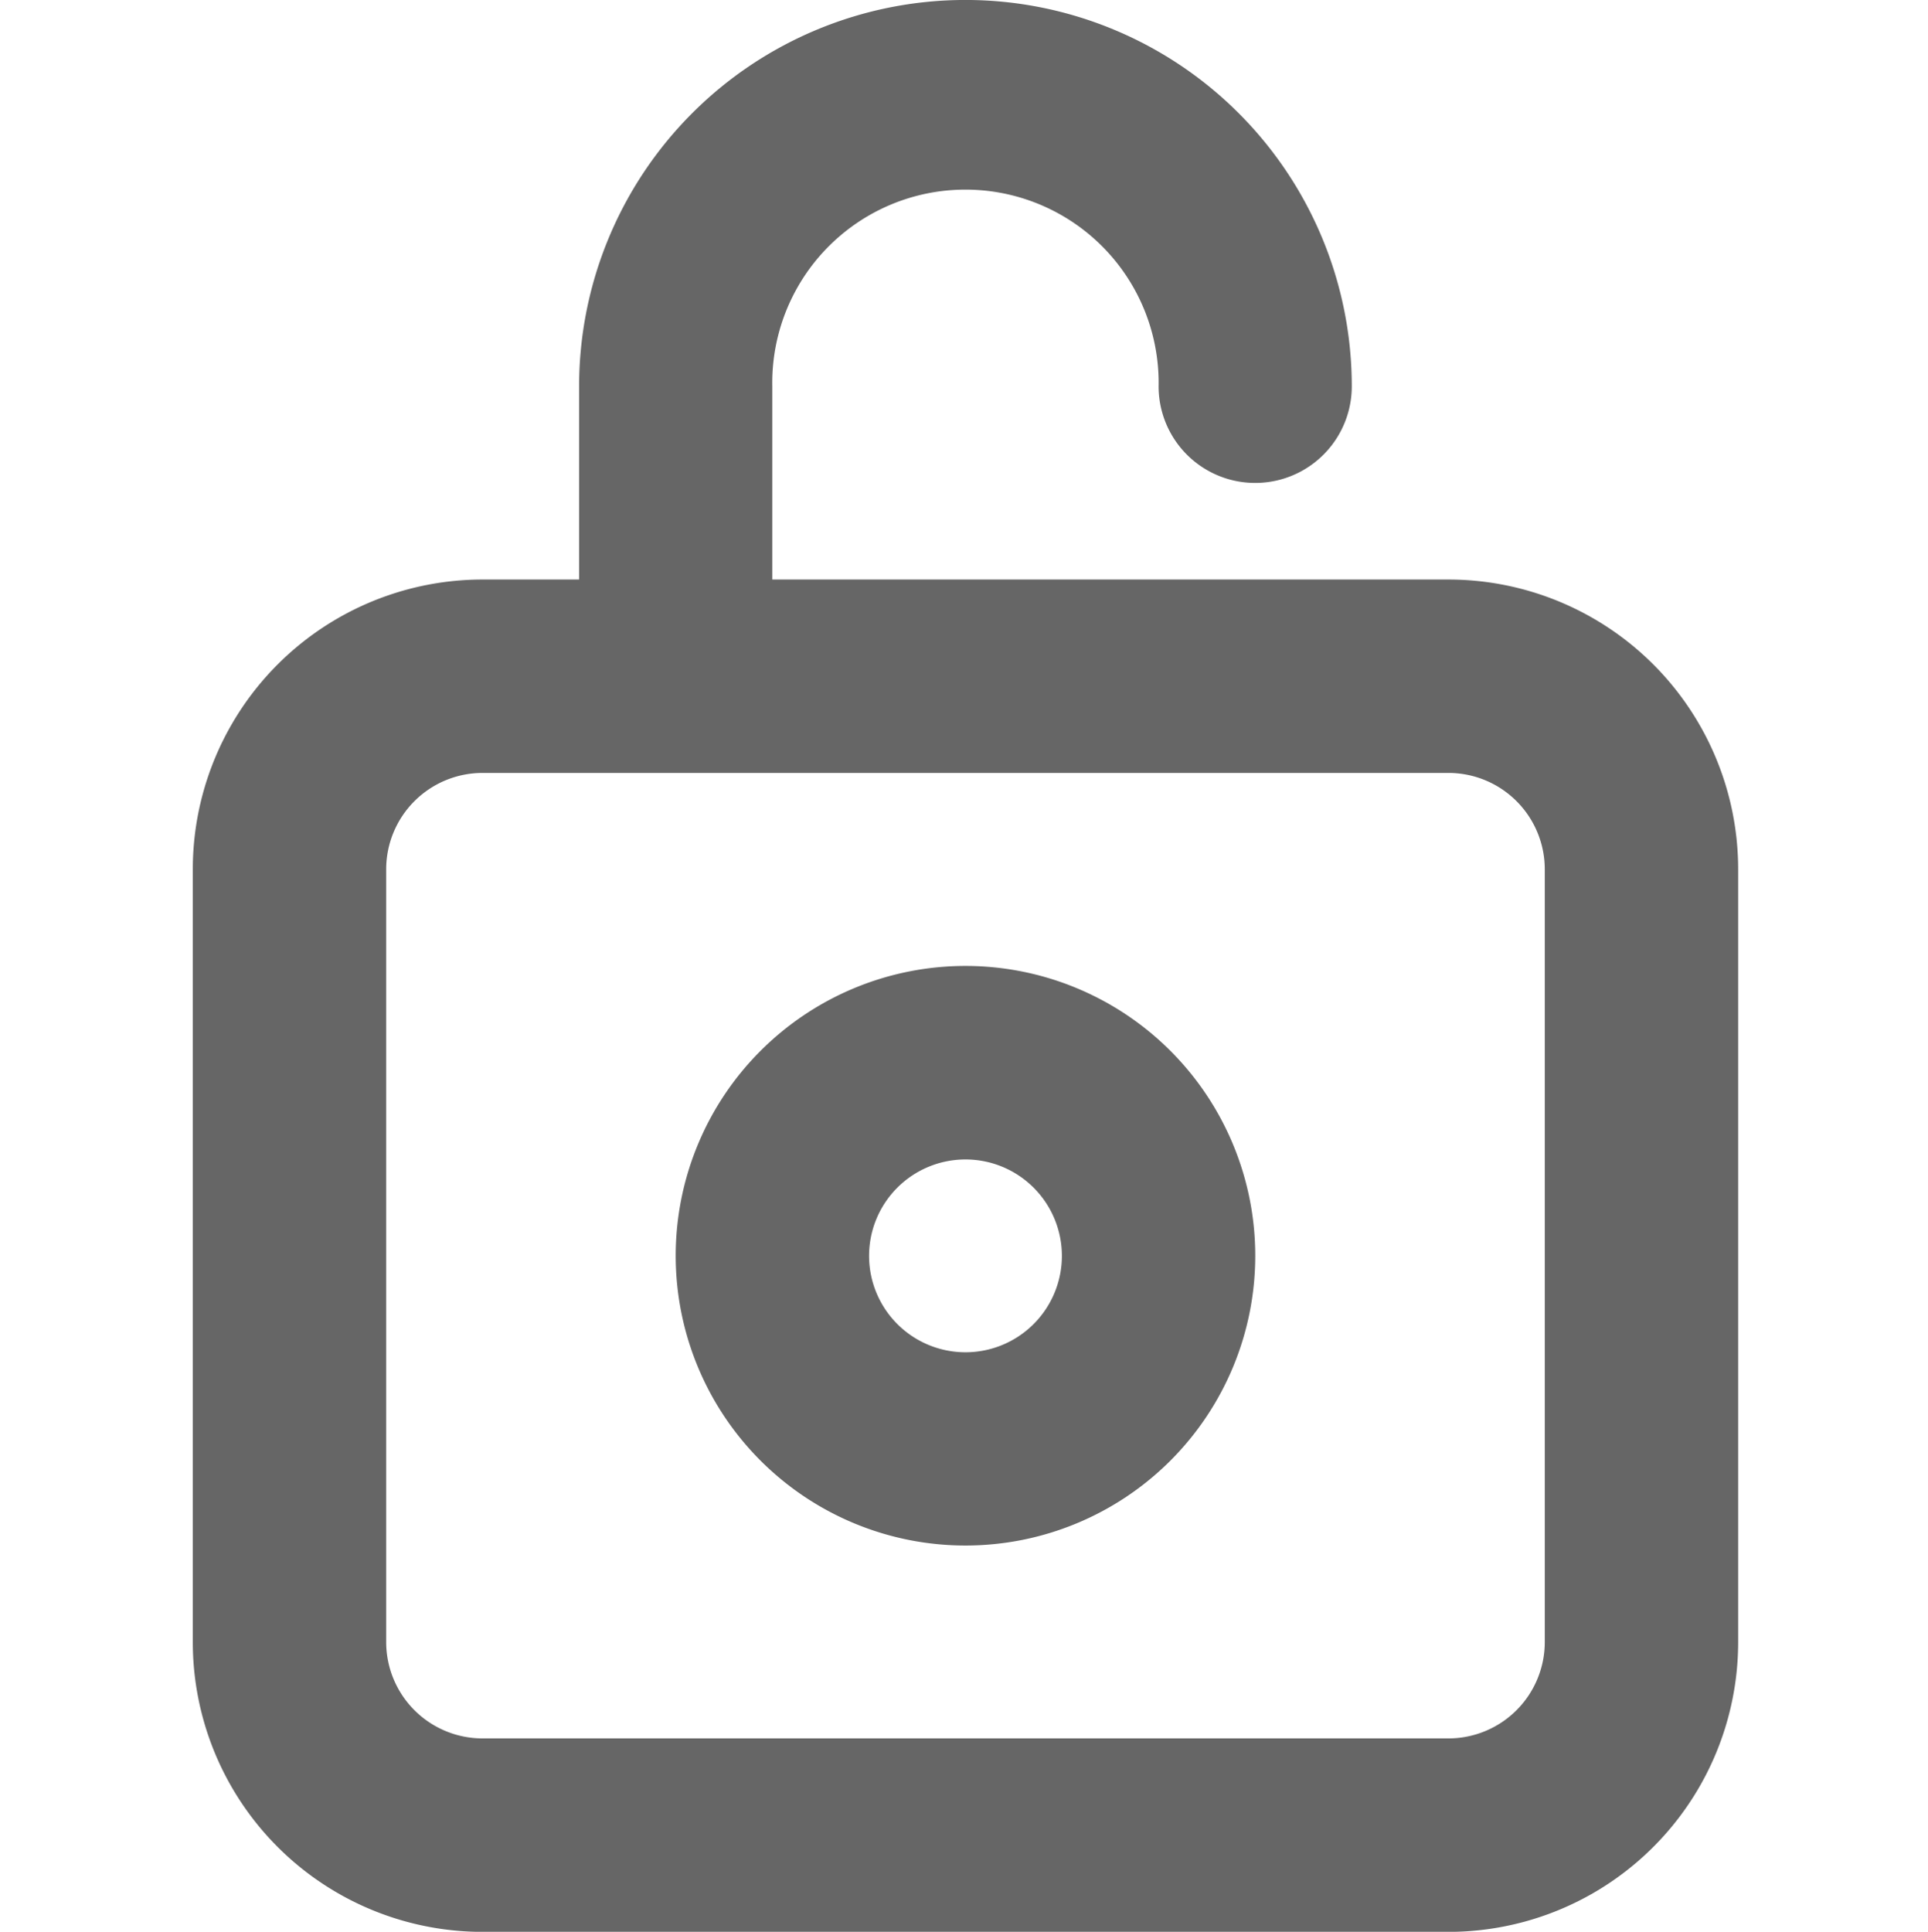 <svg xmlns="http://www.w3.org/2000/svg" width="30" height="30.057" viewBox="0 0 30 30.057">
  <g id="password" transform="translate(-330 -574.943)">
    <rect id="Rectangle_4" data-name="Rectangle 4" width="30" height="30" transform="translate(330 575)" fill="rgba(255,36,36,0)"/>
    <g id="password-2" data-name="password" transform="translate(333 574.943)">
      <path id="Path_48740" data-name="Path 48740" d="M23.537,11.017H13.017V8.011a3.006,3.006,0,1,1,6.011,0,1.5,1.5,0,1,0,3.006,0,6.011,6.011,0,1,0-12.023,0v3.006h-1.5A4.509,4.509,0,0,0,4,15.526V27.549a4.509,4.509,0,0,0,4.509,4.509H23.537a4.509,4.509,0,0,0,4.509-4.509V15.526A4.509,4.509,0,0,0,23.537,11.017Zm1.5,16.531a1.5,1.5,0,0,1-1.5,1.5H8.509a1.5,1.5,0,0,1-1.5-1.5V15.526a1.5,1.5,0,0,1,1.5-1.5H23.537a1.5,1.5,0,0,1,1.5,1.5Z" transform="translate(-4 -2)" fill="#666"/>
      <path id="Path_48741" data-name="Path 48741" d="M13.509,12a4.509,4.509,0,1,0,4.509,4.509A4.509,4.509,0,0,0,13.509,12Zm0,6.011a1.5,1.5,0,1,1,1.5-1.5A1.5,1.5,0,0,1,13.509,18.011Z" transform="translate(-1.486 3.029)" fill="#666"/>
    </g>
  </g>
</svg>
